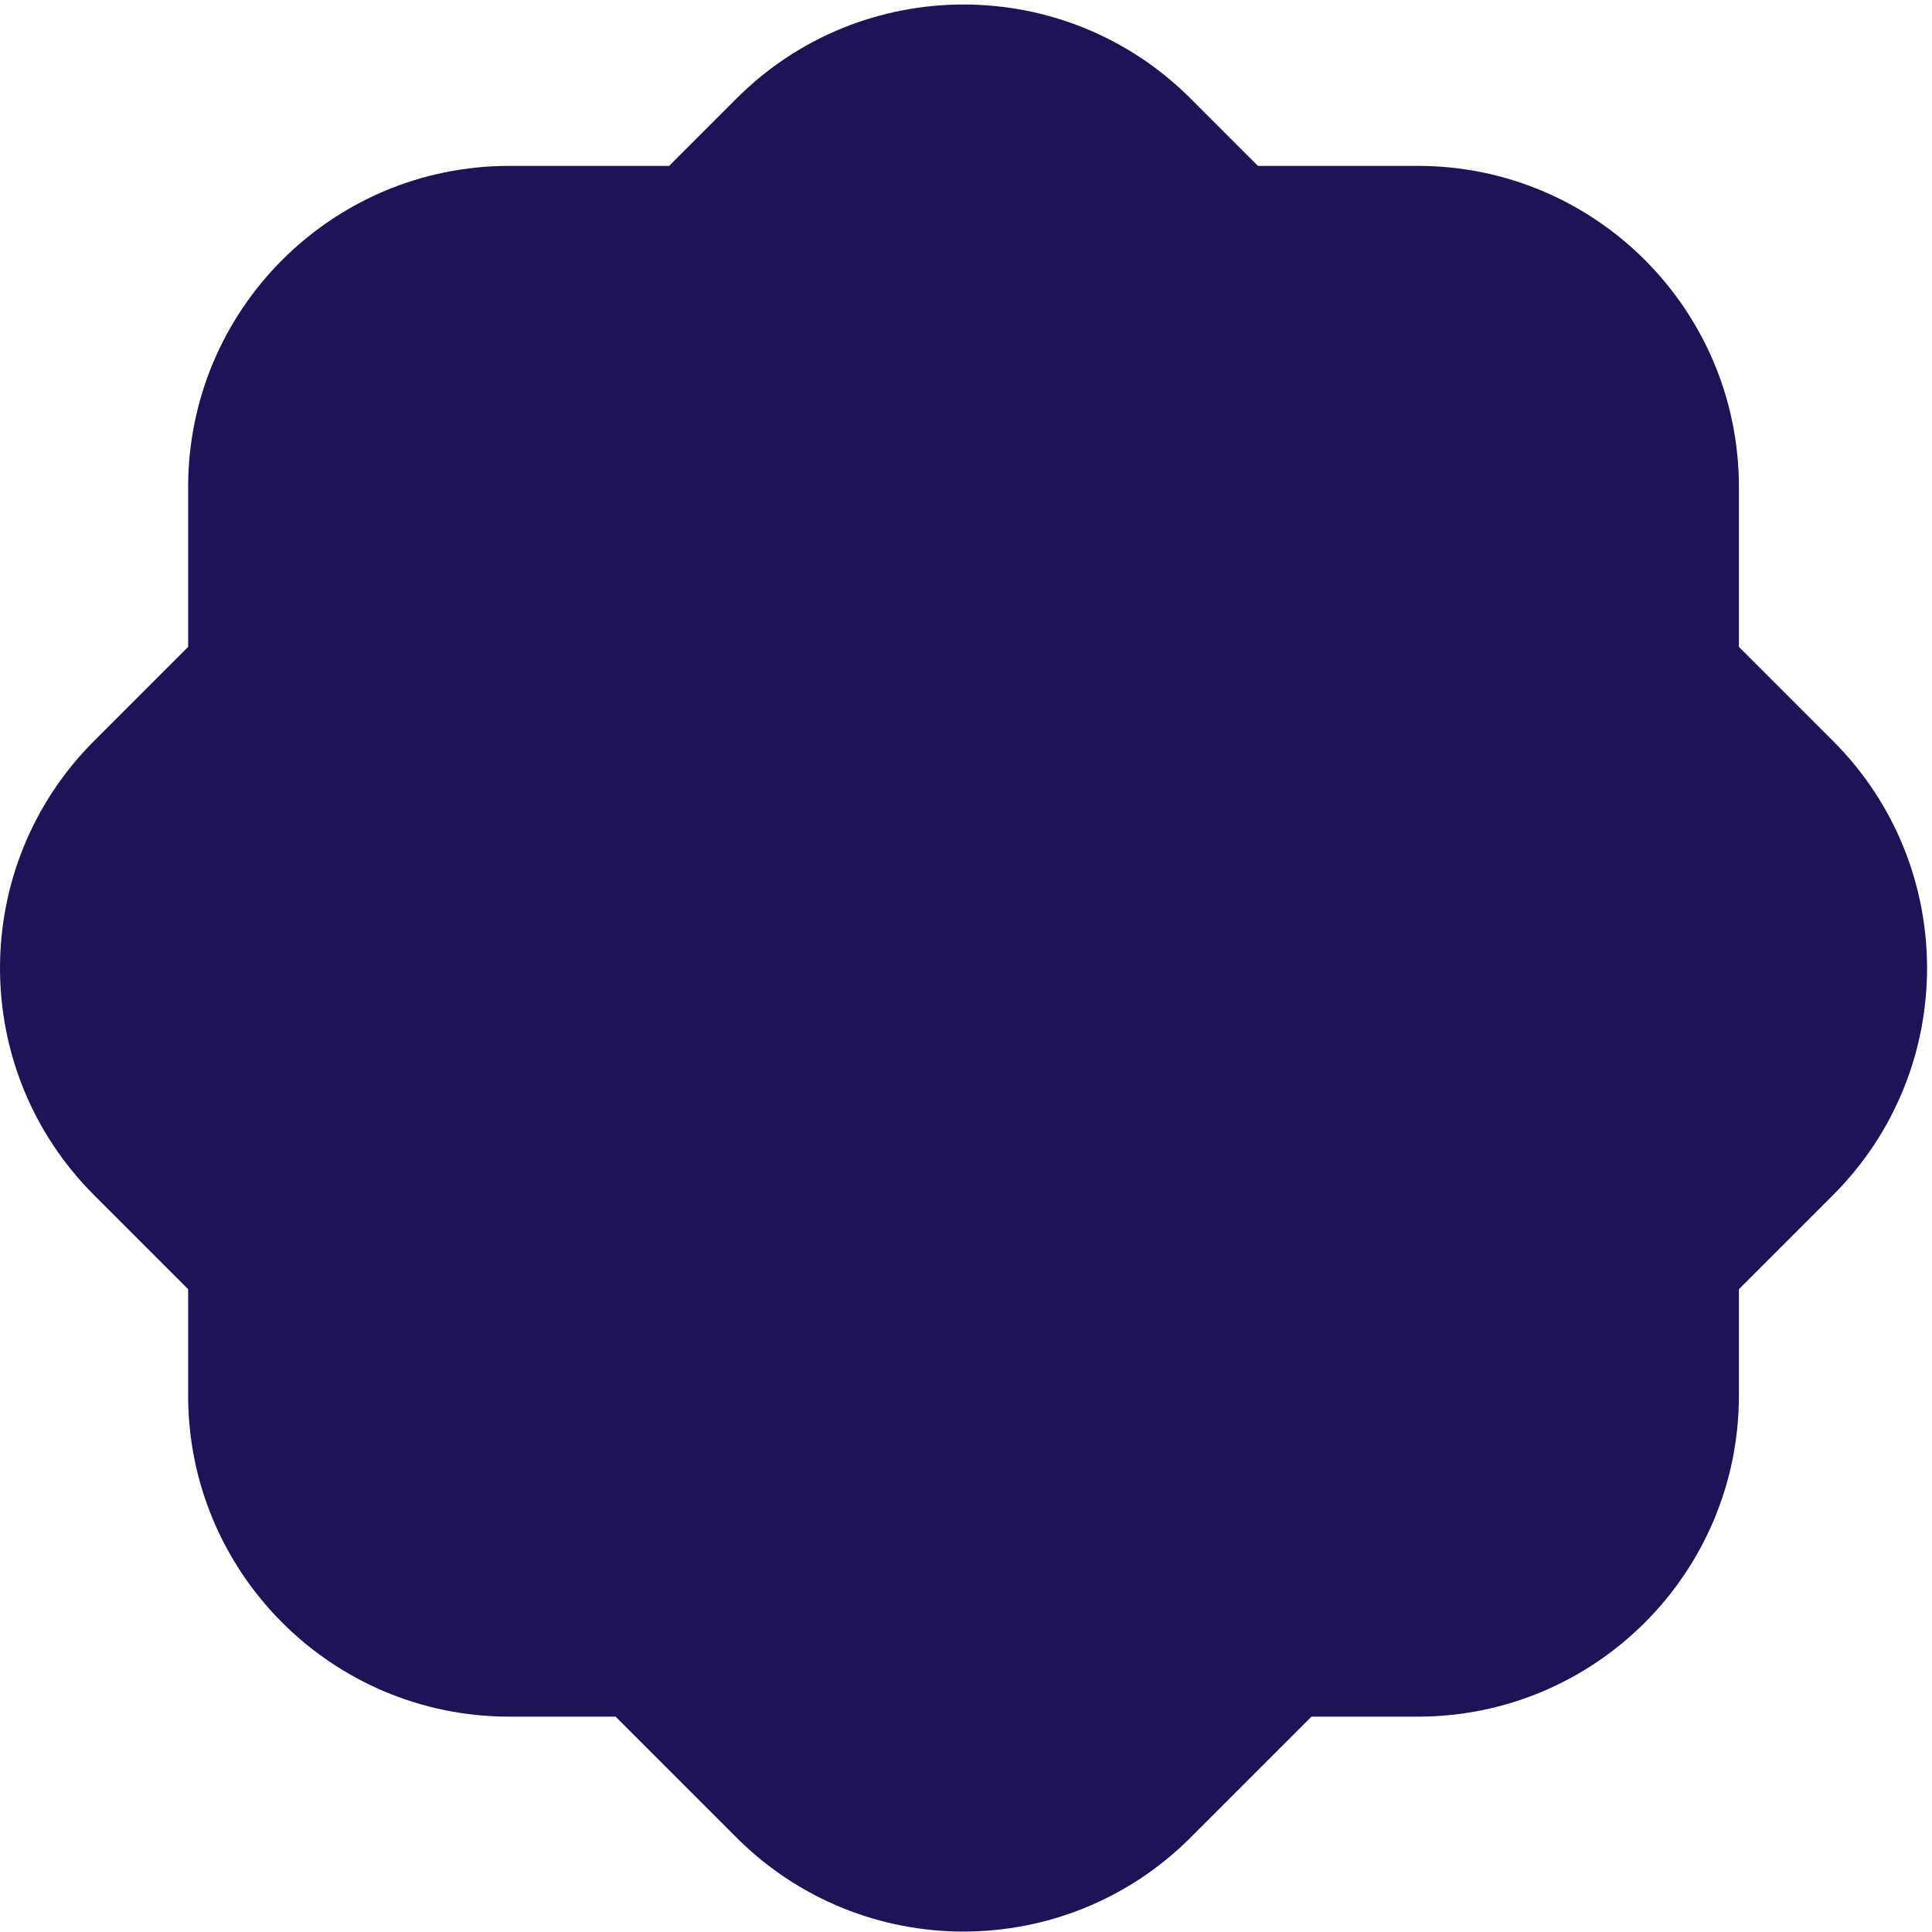 <svg width="385" height="385" viewBox="0 0 385 385" fill="none" xmlns="http://www.w3.org/2000/svg">
<path d="M146.753 19.643C171.746 -5.351 212.269 -5.351 237.263 19.643L250.676 33.056H282.522C317.869 33.056 346.522 61.709 346.522 97.056V128.902L365.271 147.65C390.264 172.644 390.264 213.167 365.271 238.16L346.522 256.908V278.087C346.522 313.433 317.869 342.087 282.522 342.087H261.344L237.263 366.168C212.269 391.162 171.746 391.162 146.753 366.168L122.672 342.087H101.492C66.146 342.087 37.492 313.433 37.492 278.087V256.907L18.745 238.16C-6.248 213.167 -6.248 172.644 18.745 147.65L37.492 128.903V97.056C37.492 61.709 66.146 33.056 101.492 33.056H133.34L146.753 19.643Z" fill="#1C1456"/>
</svg>
